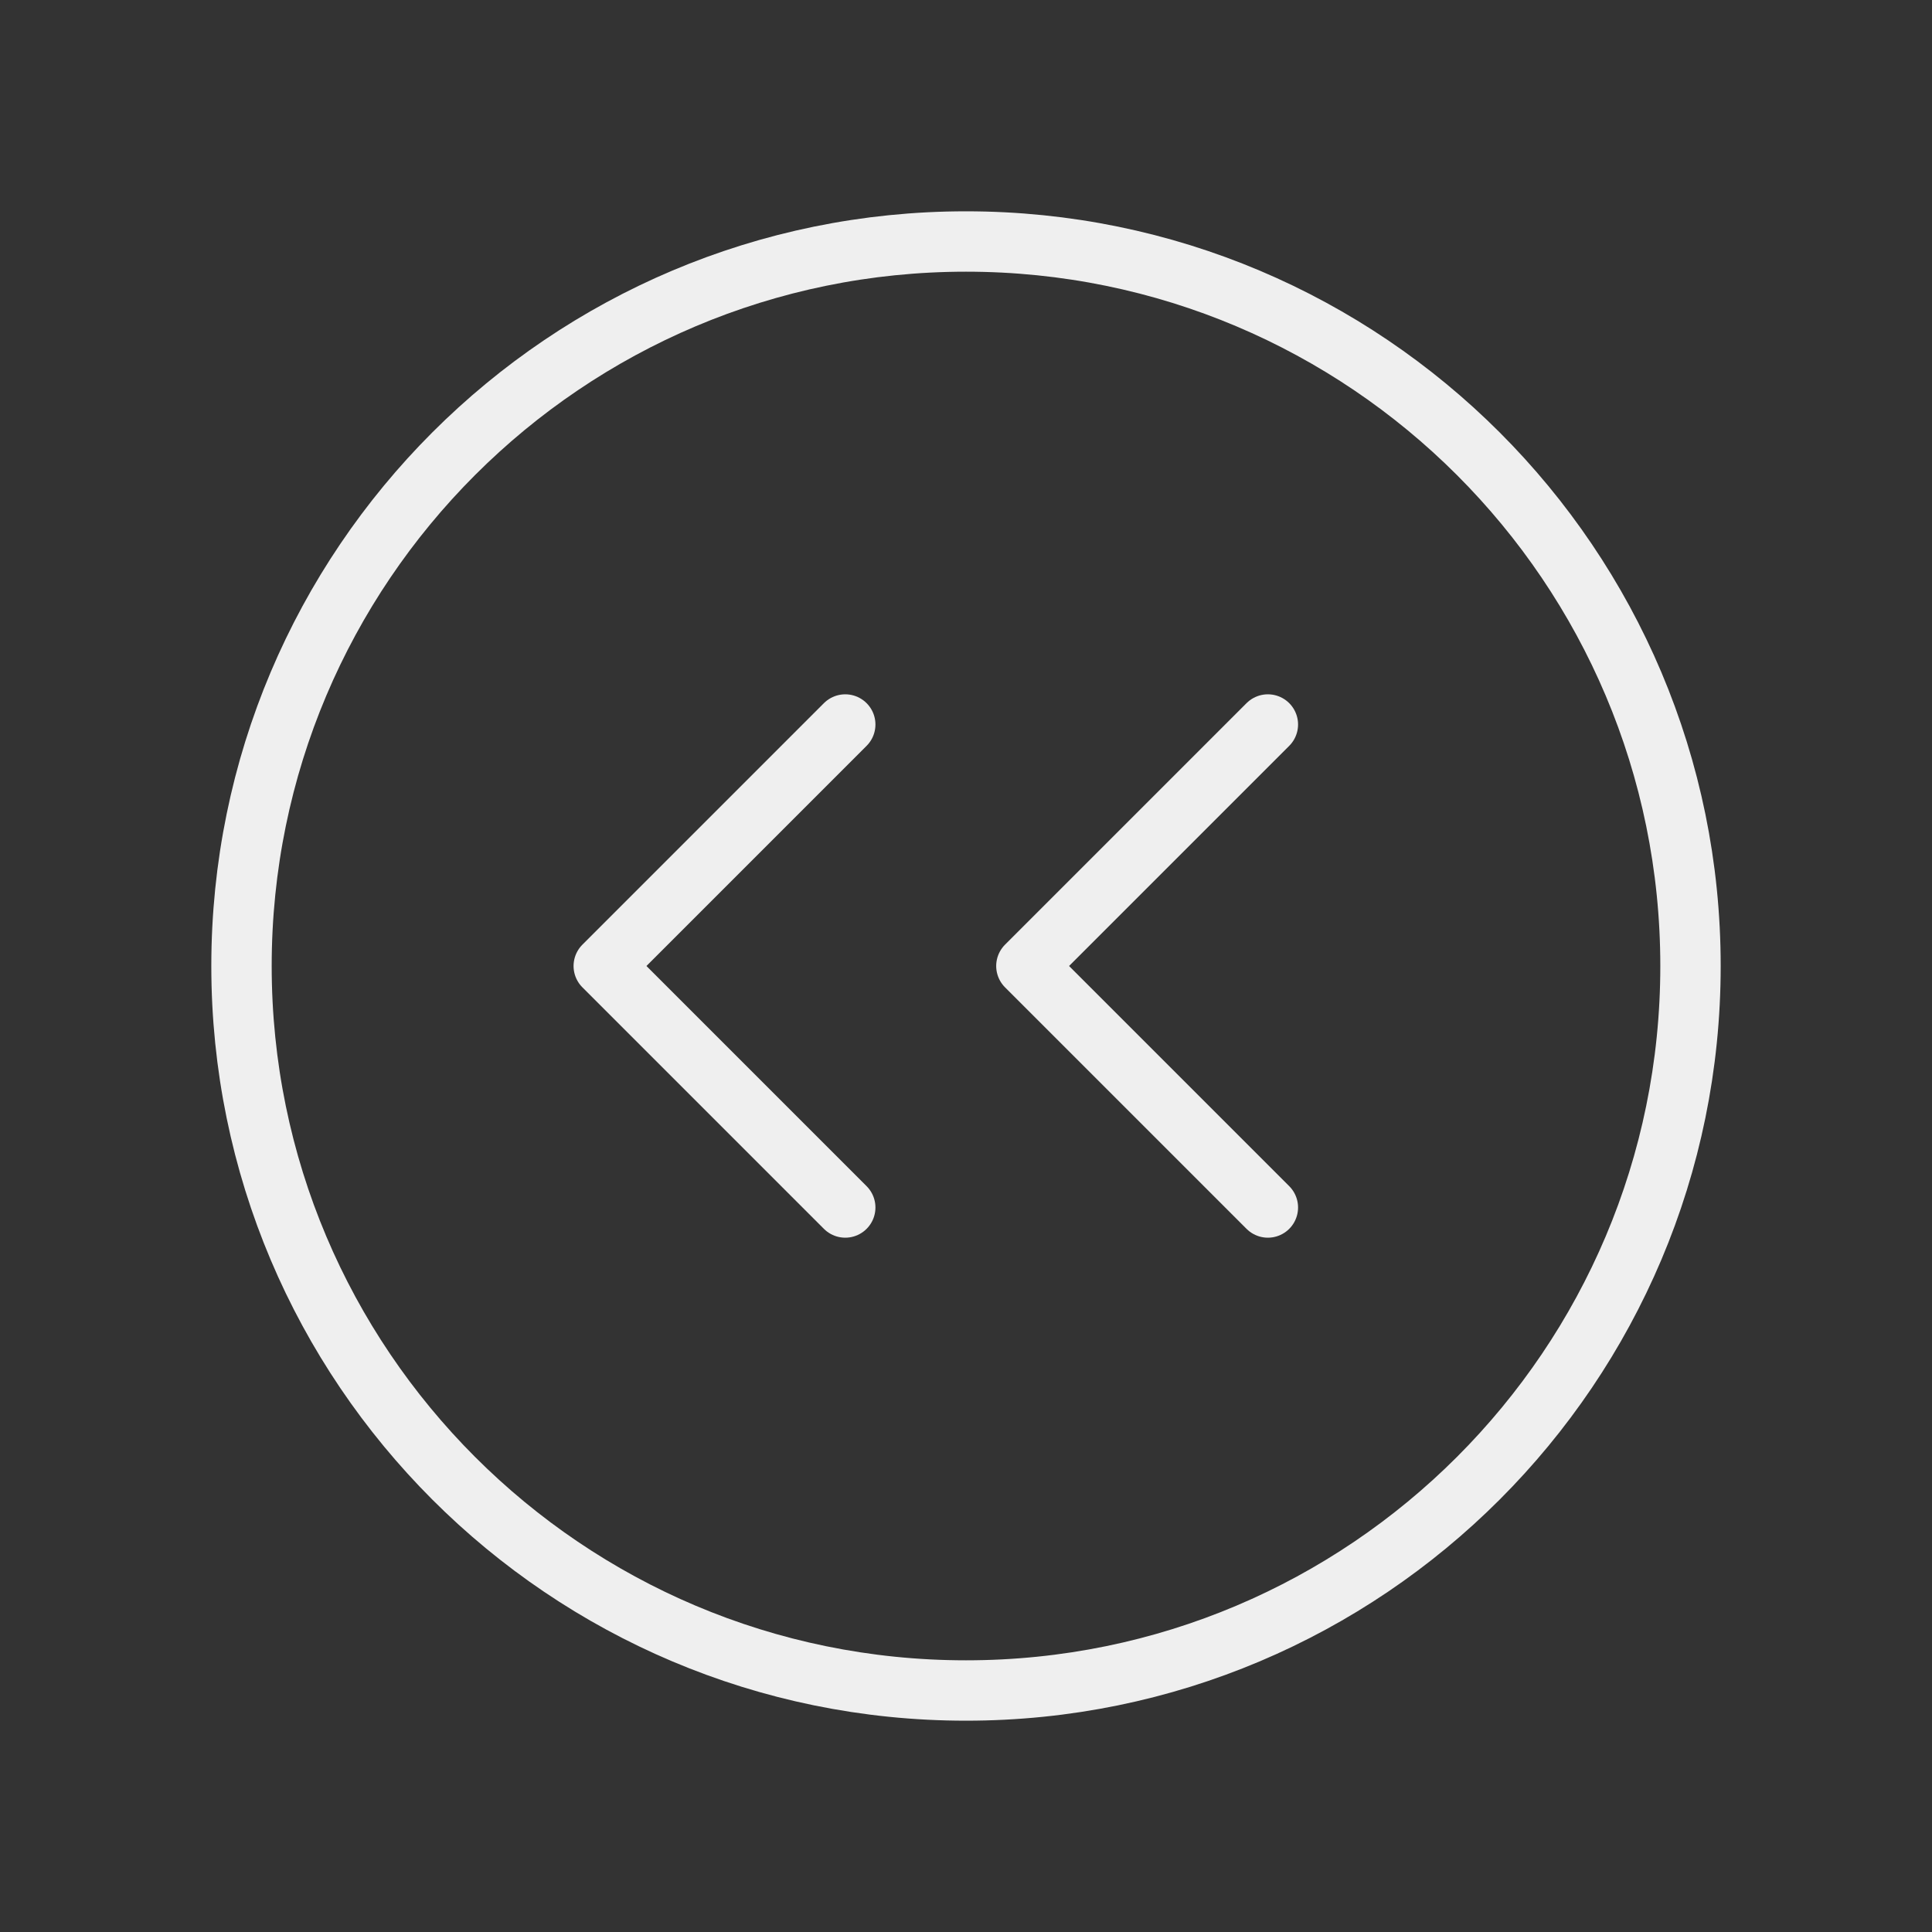 <svg width="32" height="32" viewBox="0 0 32 32" fill="none" xmlns="http://www.w3.org/2000/svg">
<rect x="0" y="0" width="32" height="32" fill="#333333" stroke="none"/>
<path d="M16 28C22.627 28 28 22.627 28 16C28 9.373 22.627 4 16 4C9.373 4 4 9.373 4 16C4 22.627 9.373 28 16 28Z" stroke="#EFEFEF" stroke-linecap="round" stroke-linejoin="round"/>
<path d="M21 20L17 16L21 12" stroke="#EFEFEF" stroke-linecap="round" stroke-linejoin="round"/>
<path d="M14 20L10 16L14 12" stroke="#EFEFEF" stroke-linecap="round" stroke-linejoin="round"/>
</svg>
